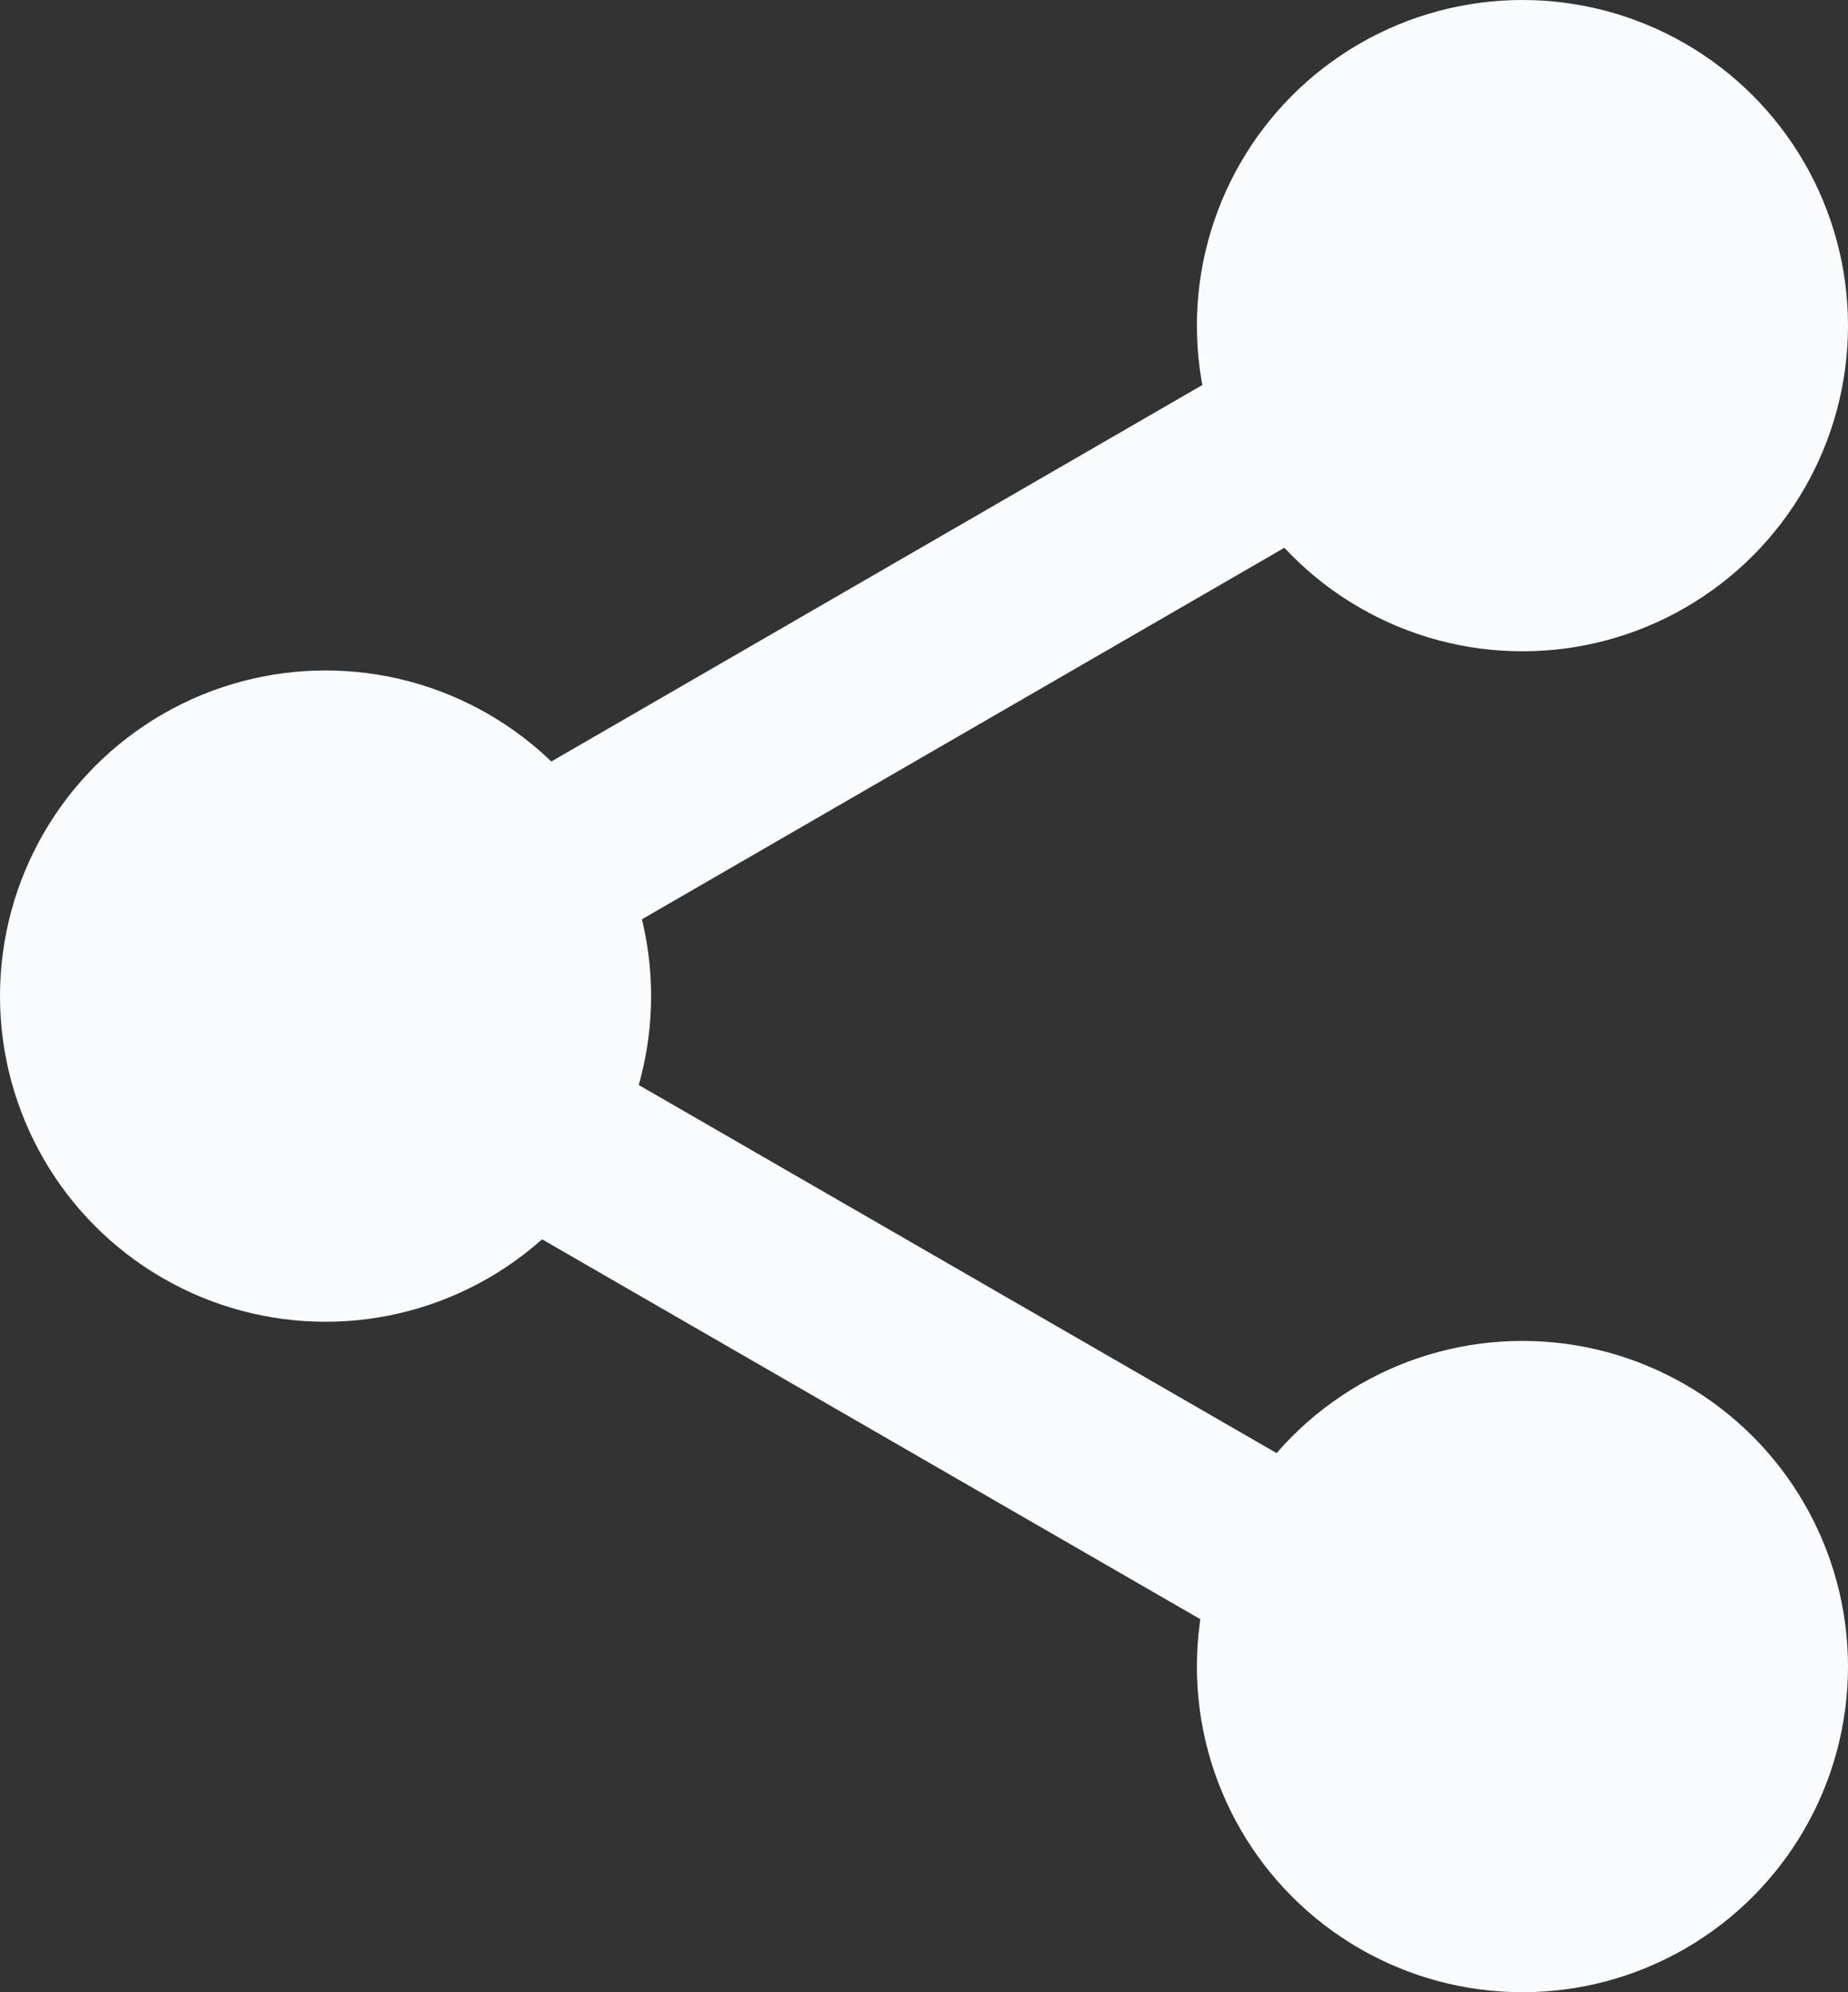 <svg width="193" height="208" viewBox="0 0 193 208" fill="none" xmlns="http://www.w3.org/2000/svg">
<rect x="0" y="0" width="193" height="208" fill="#333333" stroke="none"/>
<circle cx="34" cy="104" r="34" fill="#FAFBFC"/>
<circle cx="159" cy="34" r="34" fill="#FAFBFC"/>
<circle cx="159" cy="174" r="34" fill="#FAFBFC"/>
<path d="M157 33L29 107" stroke="#FAFBFC" stroke-width="19"/>
<line x1="27.747" y1="101.771" x2="157.747" y2="176.771" stroke="#FAFBFC" stroke-width="19"/>
</svg>
